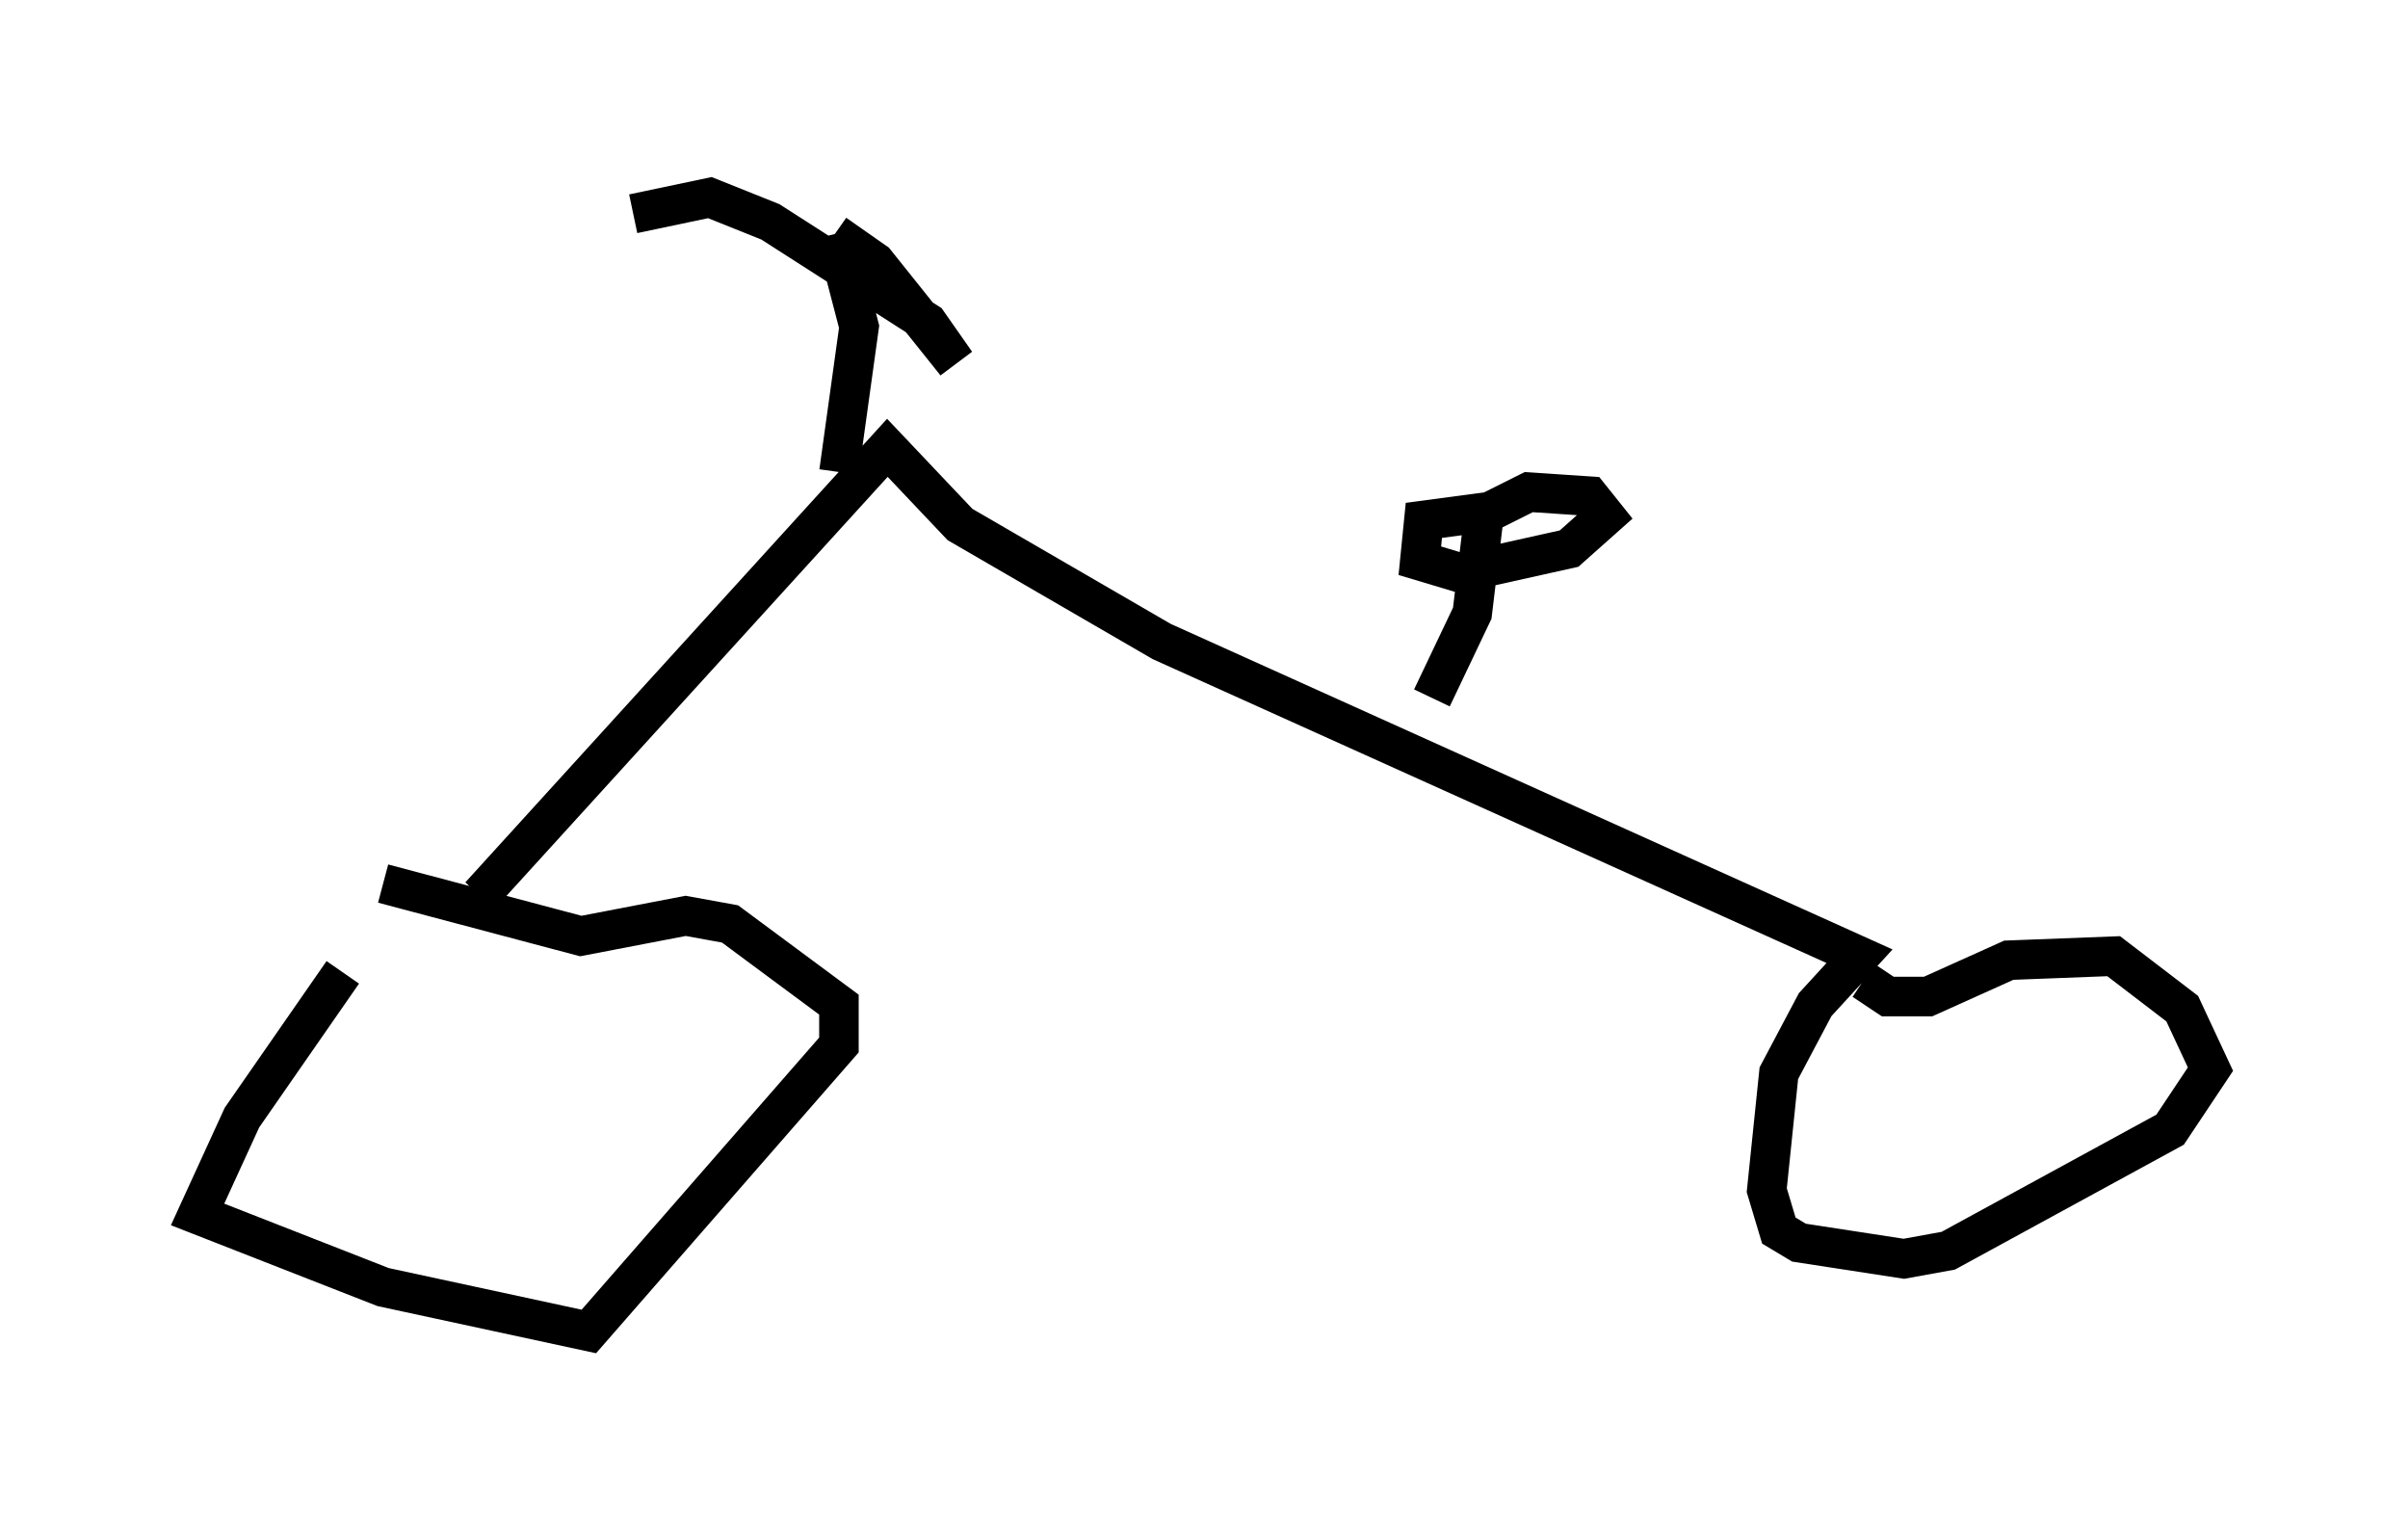 <?xml version="1.0" encoding="utf-8" ?>
<svg baseProfile="full" height="38.686" version="1.1" width="60.94" xmlns="http://www.w3.org/2000/svg" xmlns:ev="http://www.w3.org/2001/xml-events" xmlns:xlink="http://www.w3.org/1999/xlink"><defs /><rect fill="white" height="38.686" width="60.94" x="0" y="0" /><path d="M10.41, 22.763 m-1.735, 1.838 l-2.552, 3.675 -1.123, 2.45 l4.696, 1.838 5.206, 1.123 l6.329, -7.248 0.0, -1.021 l-2.756, -2.042 -1.123, -0.204 l-2.654, 0.51 -5.002, -1.327 m2.45, 0.306 l10.311, -11.331 1.838, 1.94 l5.104, 2.96 17.661, 7.963 l-1.123, 1.225 -0.919, 1.735 l-0.306, 2.96 0.306, 1.021 l0.51, 0.306 2.654, 0.408 l1.123, -0.204 5.615, -3.063 l1.021, -1.531 -0.715, -1.531 l-1.735, -1.327 -2.654, 0.102 l-2.042, 0.919 -1.021, 0.0 l-0.613, -0.408 m-25.929, -12.863 l0.51, -3.675 -0.613, -2.348 m0.0, 0.0 l1.021, 0.715 2.042, 2.552 l-0.715, -1.021 -3.981, -2.552 l-1.531, -0.613 -1.94, 0.408 m20.213, 12.25 l1.021, -2.144 0.306, -2.552 l-1.531, 0.204 -0.102, 1.021 l1.021, 0.306 2.756, -0.613 l0.919, -0.817 -0.408, -0.51 l-1.531, -0.102 -1.429, 0.715 " fill="none" stroke="black" stroke-width="1" /></svg>